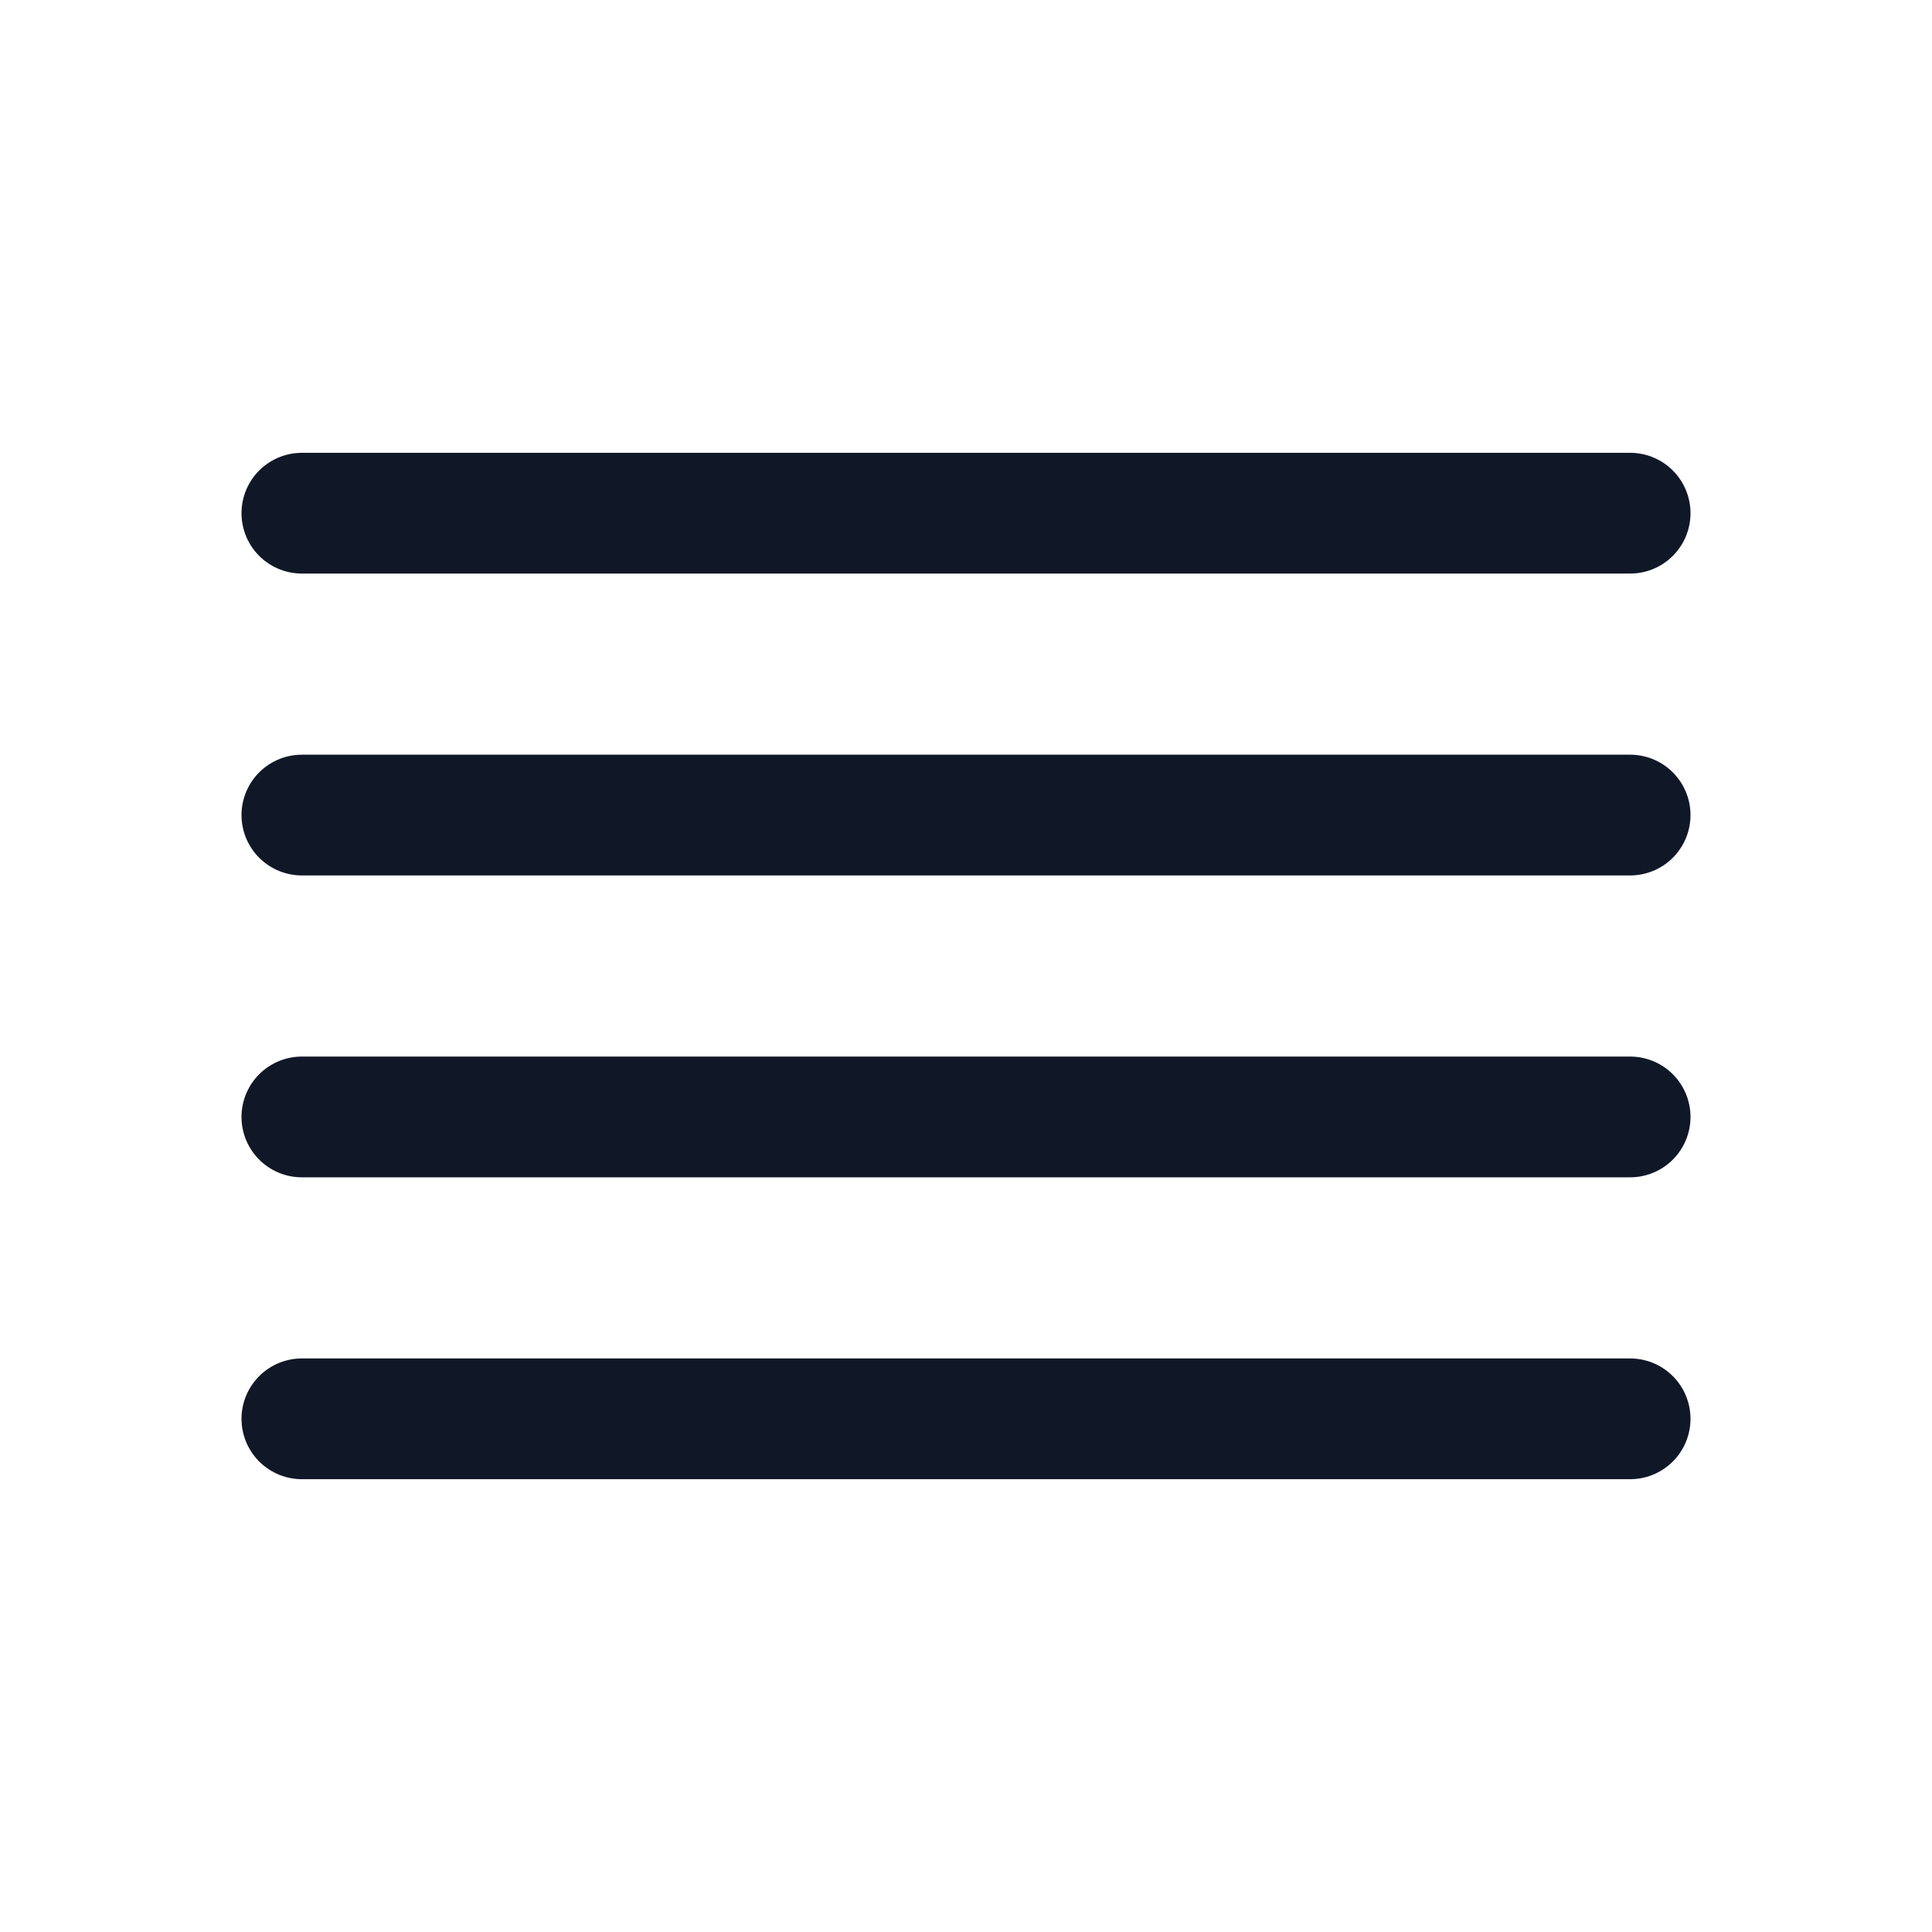 <svg xmlns="http://www.w3.org/2000/svg" width="32" height="32" fill="none"><g clip-path="url(#a)"><path stroke="#101828" stroke-linecap="round" stroke-linejoin="round" stroke-width="2" d="M5 8.5h22m-22 5h22m-22 5h22m-22 5h22"/></g><defs><clipPath id="a"><rect width="32" height="32" fill="#fff" rx="5"/></clipPath></defs></svg>